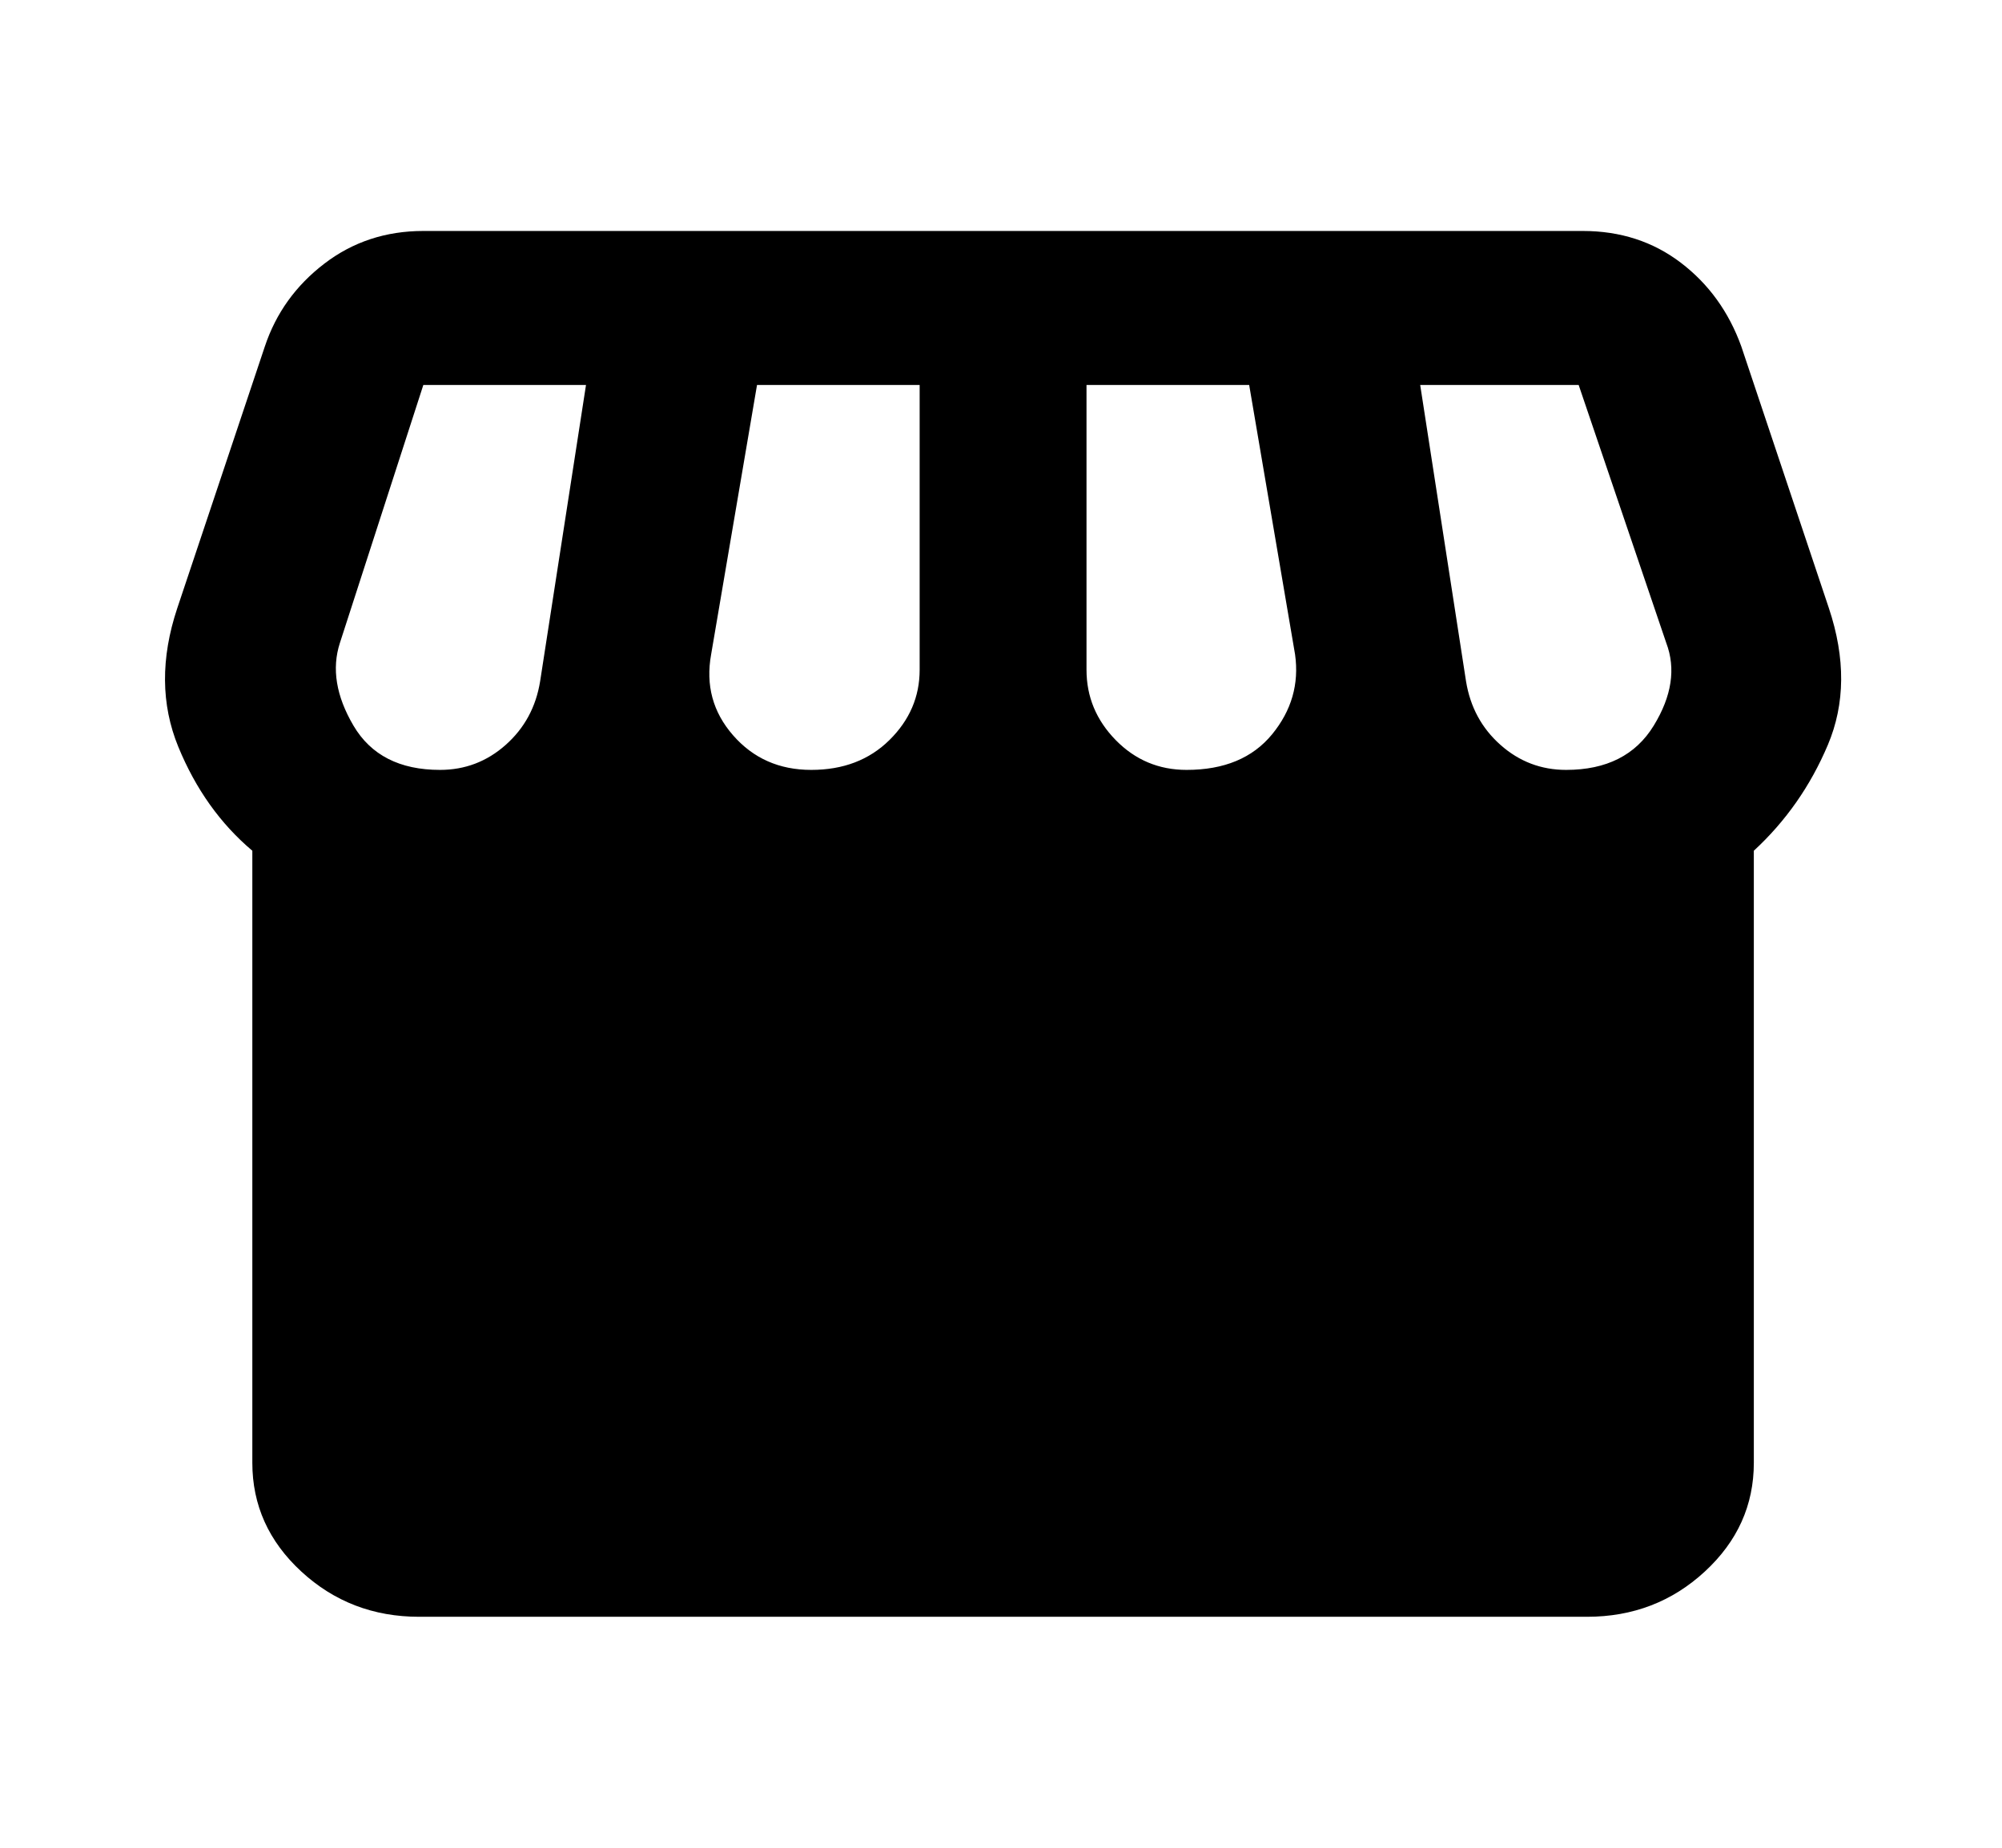 <svg width="52" height="48" viewBox="0 0 52 48" fill="none" xmlns="http://www.w3.org/2000/svg">
<mask id="mask0_234_585" style="mask-type:alpha" maskUnits="userSpaceOnUse" x="0" y="0" width="52" height="48">
<rect width="52" height="48" fill="#D9D9D9"/>
</mask>
<g mask="url(#mask0_234_585)">
<path d="M45.554 22.1V38C45.554 39.1 45.13 40.042 44.281 40.825C43.433 41.608 42.413 42 41.221 42H10.887C9.696 42 8.676 41.608 7.827 40.825C6.978 40.042 6.554 39.1 6.554 38V22.1C5.724 21.4 5.083 20.5 4.631 19.4C4.18 18.3 4.171 17.1 4.604 15.8L6.879 9C7.168 8.133 7.683 7.417 8.423 6.85C9.163 6.283 10.021 6 10.996 6H41.112C42.087 6 42.936 6.275 43.658 6.825C44.38 7.375 44.904 8.1 45.229 9L47.504 15.8C47.938 17.1 47.928 18.283 47.477 19.35C47.026 20.417 46.385 21.333 45.554 22.1ZM30.821 20C31.796 20 32.536 19.692 33.042 19.075C33.547 18.458 33.746 17.767 33.638 17L32.446 10H28.221V17.4C28.221 18.1 28.474 18.708 28.979 19.225C29.485 19.742 30.099 20 30.821 20ZM21.071 20C21.901 20 22.578 19.742 23.102 19.225C23.626 18.708 23.887 18.1 23.887 17.4V10H19.663L18.471 17C18.326 17.8 18.516 18.5 19.04 19.1C19.563 19.7 20.24 20 21.071 20ZM11.429 20C12.079 20 12.648 19.783 13.135 19.35C13.623 18.917 13.921 18.367 14.029 17.7L15.221 10H10.996L8.829 16.7C8.612 17.367 8.73 18.083 9.181 18.85C9.633 19.617 10.382 20 11.429 20ZM40.679 20C41.726 20 42.485 19.617 42.954 18.85C43.424 18.083 43.532 17.367 43.279 16.7L41.004 10H36.888L38.079 17.7C38.188 18.367 38.485 18.917 38.973 19.35C39.46 19.783 40.029 20 40.679 20Z" fill="black"/>
</g>
</svg>

